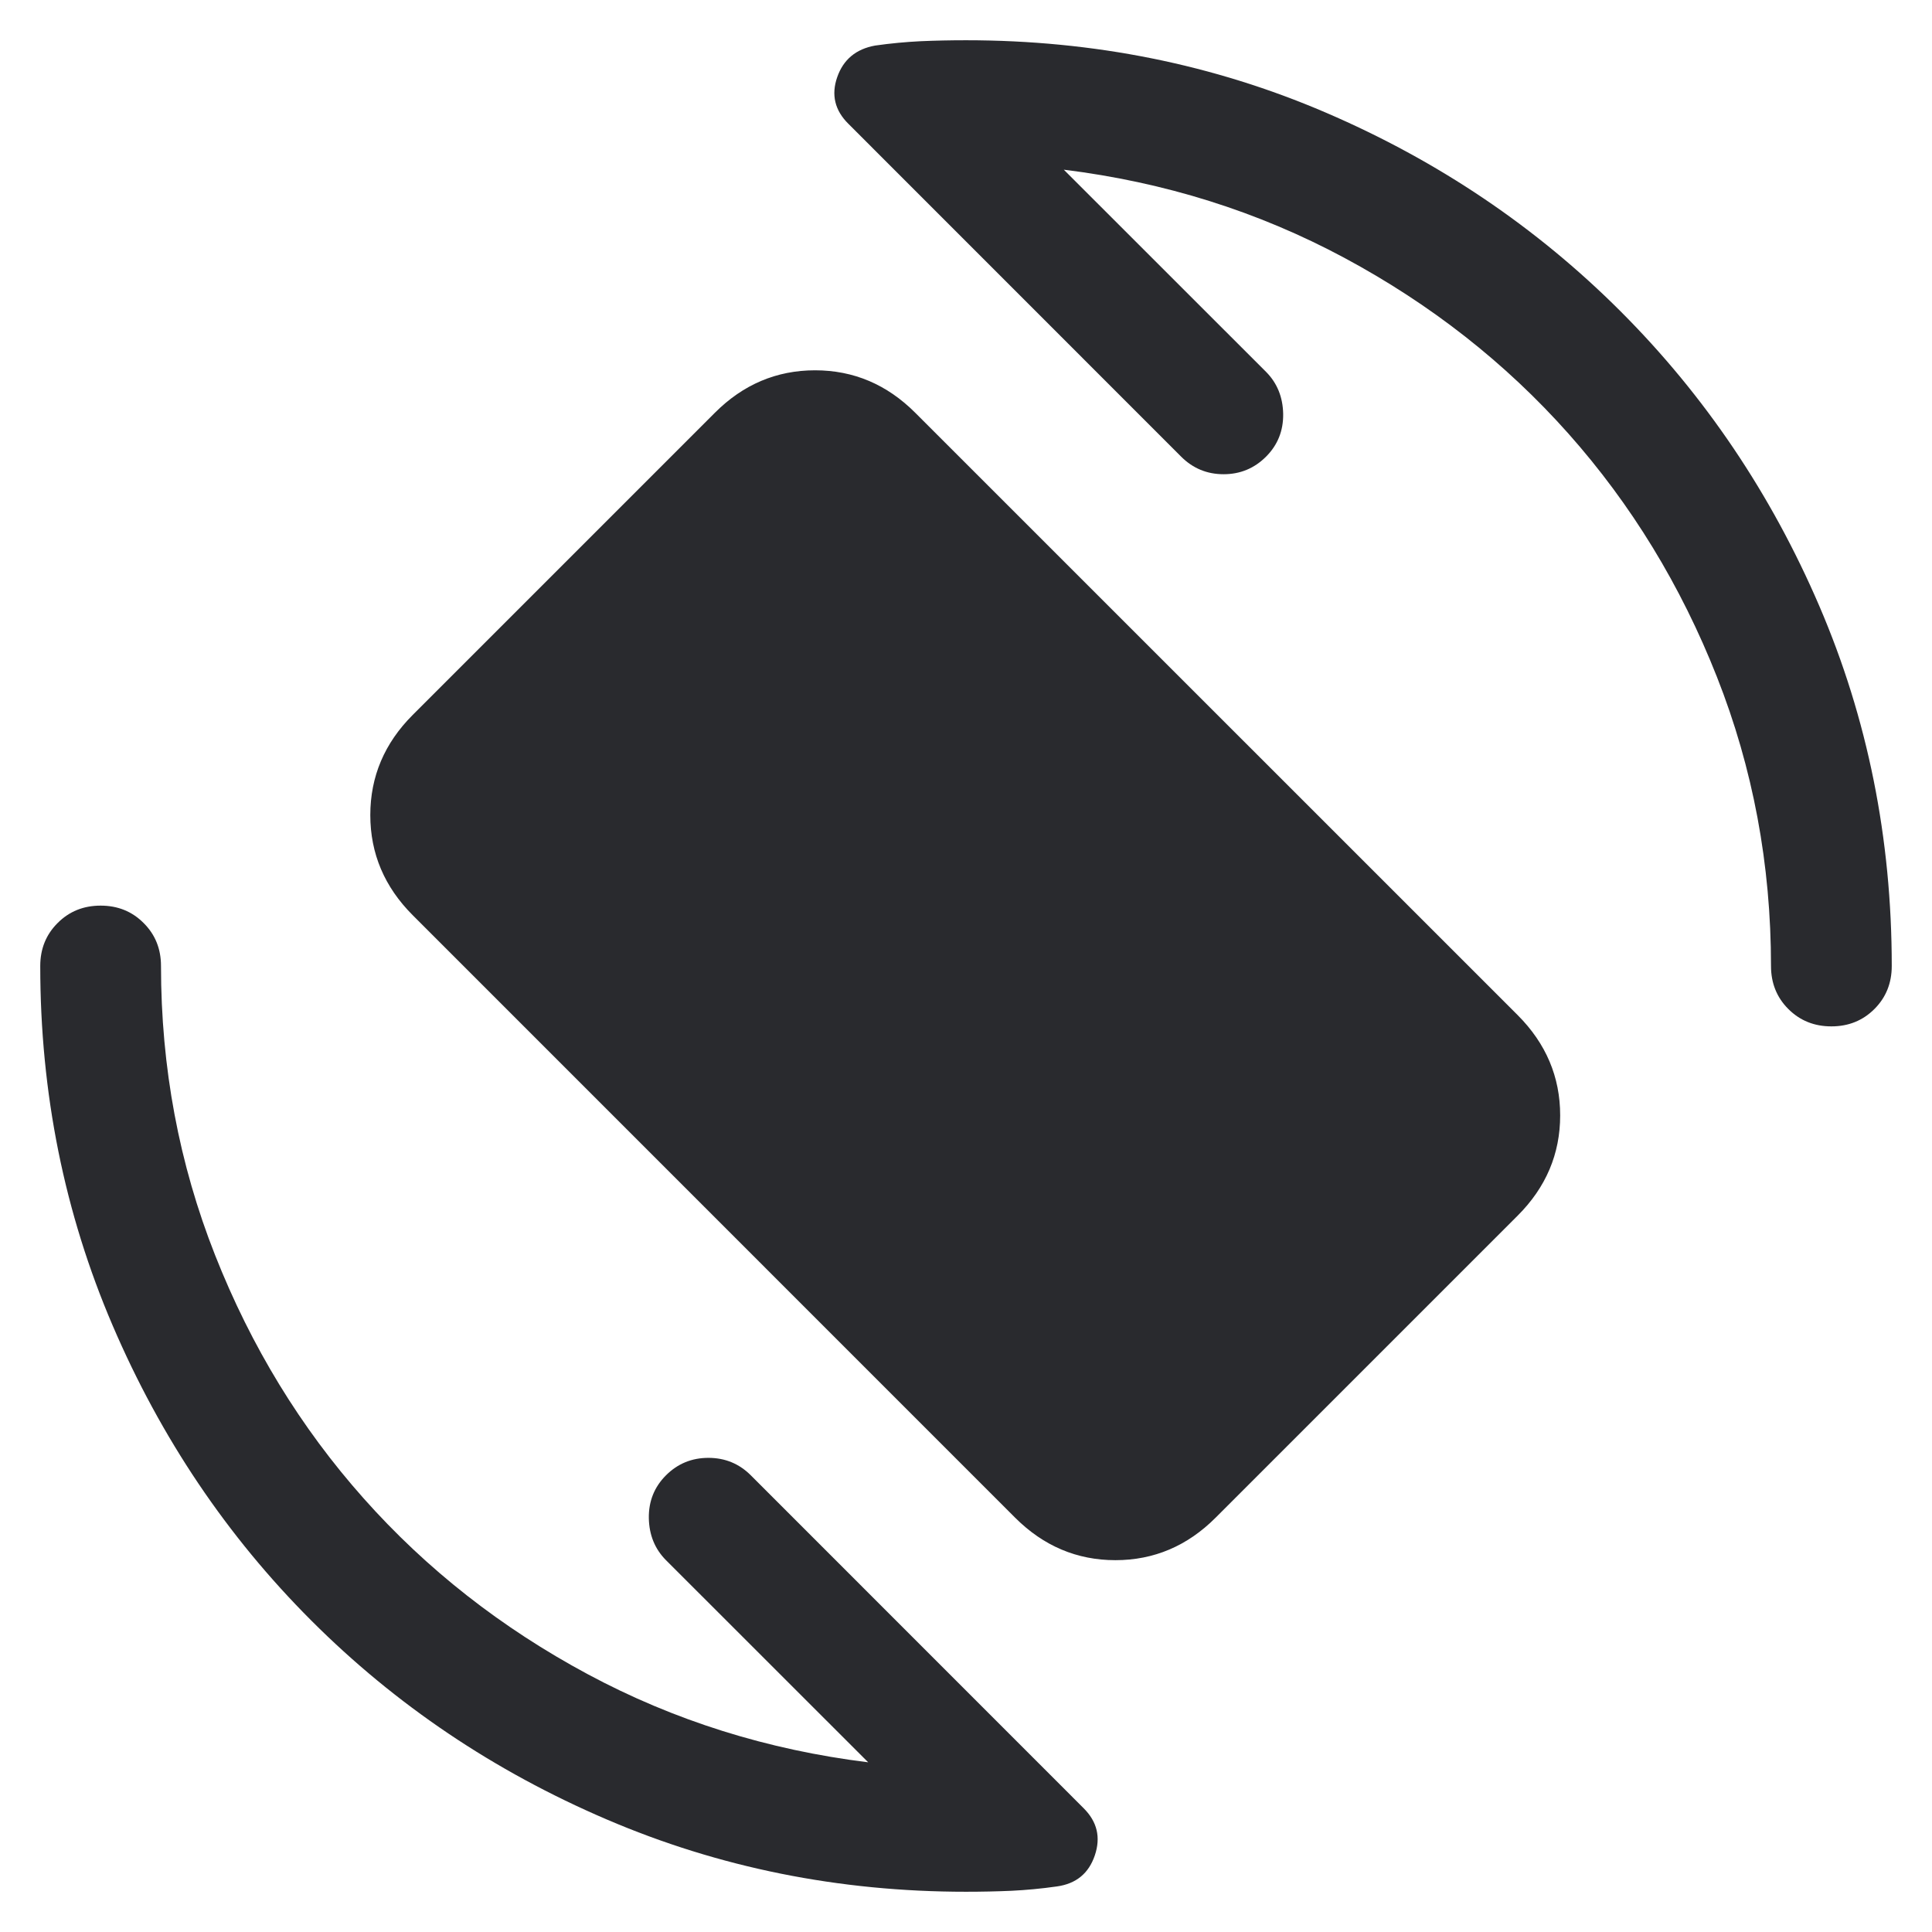 <svg width="24" height="24" viewBox="0 0 24 24" fill="none" xmlns="http://www.w3.org/2000/svg">
<mask id="mask0_503_6862" style="mask-type:alpha" maskUnits="userSpaceOnUse" x="0" y="0" width="24" height="24">
<rect width="24" height="24" fill="#D9D9D9"/>
</mask>
<g mask="url(#mask0_503_6862)">
<path d="M12.611 18.854L5.127 11.369C4.776 11.018 4.6 10.603 4.6 10.125C4.6 9.647 4.776 9.232 5.127 8.881L8.881 5.127C9.232 4.776 9.647 4.6 10.125 4.6C10.603 4.6 11.018 4.776 11.369 5.127L18.854 12.611C19.205 12.963 19.381 13.378 19.381 13.856C19.381 14.334 19.205 14.749 18.854 15.1L15.1 18.854C14.749 19.205 14.334 19.381 13.856 19.381C13.378 19.381 12.963 19.205 12.611 18.854ZM13.215 2.108L15.727 4.619C15.865 4.758 15.936 4.932 15.94 5.141C15.943 5.351 15.872 5.528 15.727 5.673C15.582 5.818 15.406 5.891 15.2 5.891C14.994 5.891 14.818 5.818 14.673 5.673L10.539 1.538C10.37 1.371 10.324 1.177 10.4 0.959C10.476 0.74 10.633 0.609 10.871 0.566C11.066 0.538 11.254 0.521 11.435 0.512C11.617 0.504 11.805 0.5 12 0.5C13.586 0.5 15.076 0.8 16.47 1.399C17.864 1.998 19.085 2.821 20.132 3.868C21.179 4.915 22.002 6.136 22.601 7.53C23.2 8.924 23.5 10.414 23.5 12C23.5 12.213 23.428 12.391 23.285 12.534C23.141 12.678 22.963 12.75 22.75 12.75C22.537 12.75 22.359 12.678 22.215 12.534C22.072 12.391 22 12.213 22 12C22 10.74 21.776 9.542 21.328 8.408C20.88 7.273 20.265 6.266 19.483 5.386C18.701 4.507 17.773 3.779 16.7 3.203C15.627 2.627 14.465 2.262 13.215 2.108ZM10.785 21.892L8.273 19.381C8.135 19.242 8.064 19.068 8.06 18.859C8.057 18.649 8.128 18.472 8.273 18.327C8.418 18.182 8.594 18.11 8.8 18.11C9.006 18.11 9.182 18.182 9.327 18.327L13.461 22.462C13.63 22.63 13.676 22.825 13.6 23.049C13.524 23.273 13.367 23.401 13.129 23.434C12.934 23.462 12.746 23.479 12.565 23.488C12.383 23.496 12.195 23.5 12 23.5C10.421 23.5 8.932 23.2 7.535 22.601C6.137 22.002 4.915 21.179 3.868 20.132C2.821 19.085 1.998 17.863 1.399 16.465C0.8 15.068 0.5 13.579 0.5 12C0.5 11.787 0.572 11.609 0.716 11.466C0.859 11.322 1.037 11.25 1.25 11.25C1.463 11.25 1.641 11.322 1.784 11.466C1.928 11.609 2 11.787 2 12C2 13.26 2.224 14.458 2.672 15.592C3.12 16.727 3.735 17.734 4.517 18.613C5.299 19.493 6.227 20.221 7.3 20.797C8.373 21.373 9.535 21.738 10.785 21.892Z" fill="#292A2E"/>
</g>
</svg>
